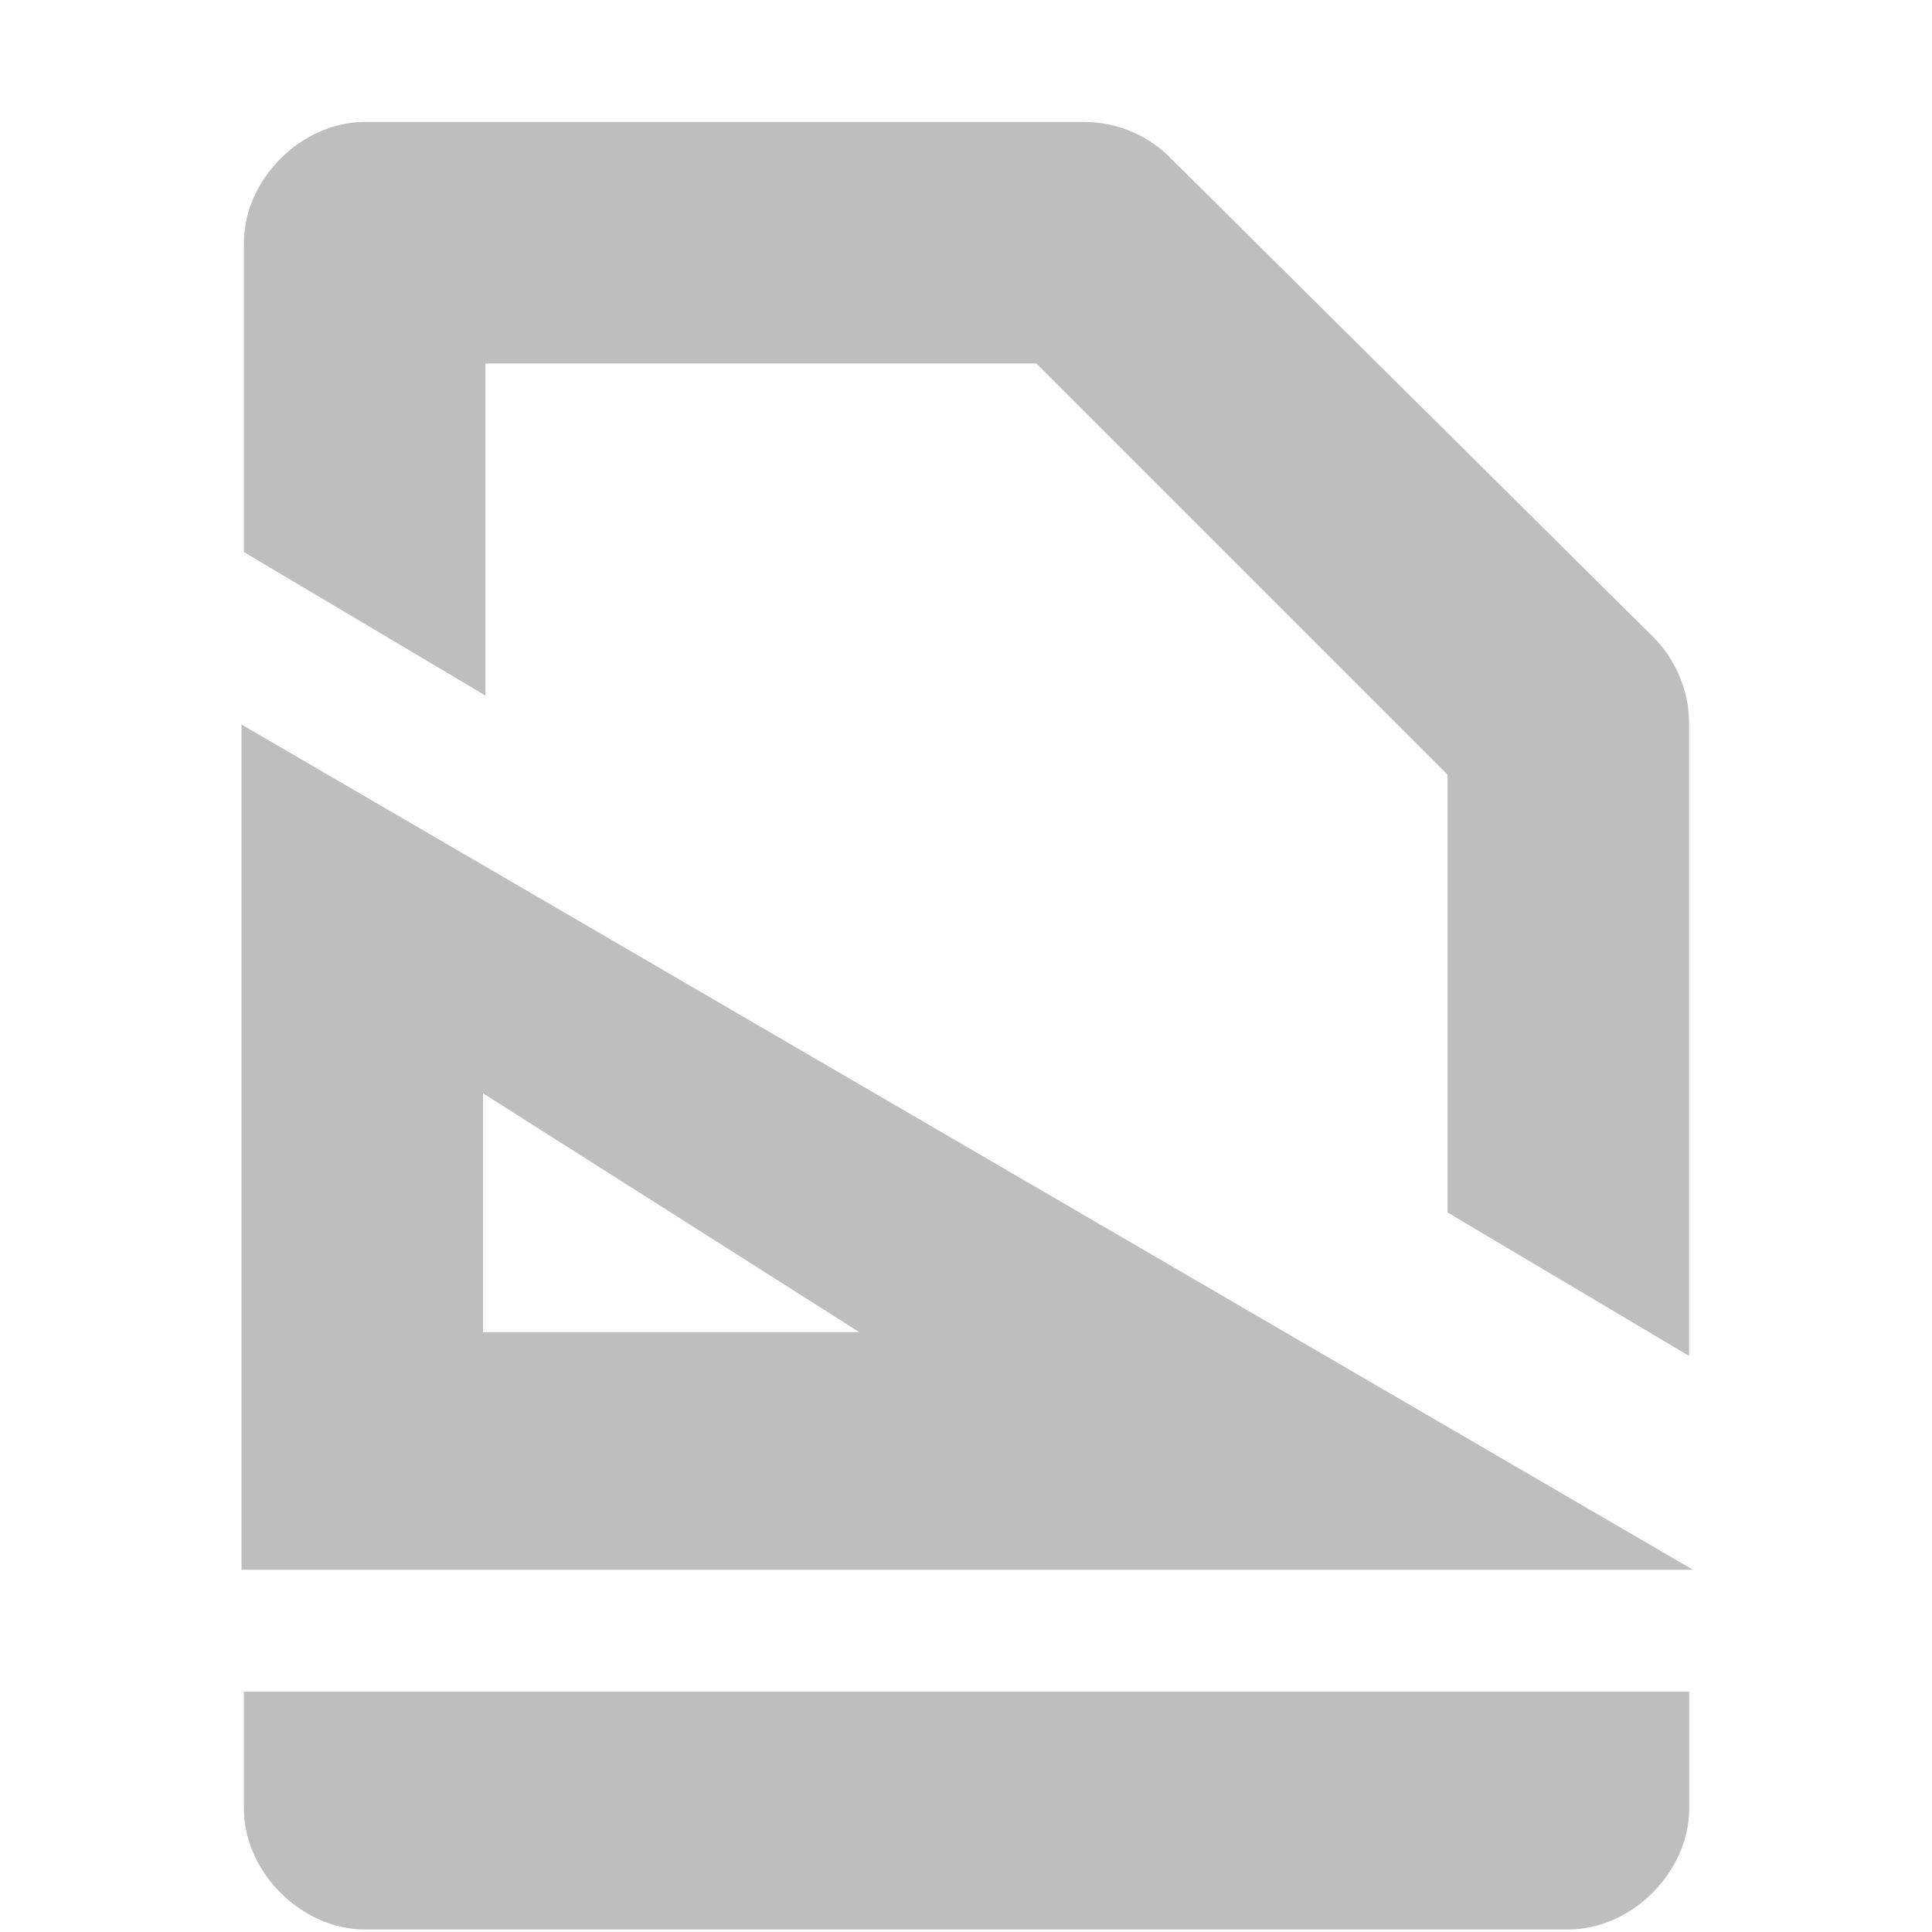 <svg width="17.067" height="17.067" version="1.1" viewBox="0 0 16 16" xmlns="http://www.w3.org/2000/svg">
<title>Gnome Symbolic Icon Theme</title>
<g transform="translate(-340,-646)" fill="#bebebe">
<path d="m342 652v7h12.02zm2 3.054 3.116 1.978h-3.116z"/>
<path d="m343.02 647.01c-0.524 5e-5 -1 0.476-1 1v2.562l2 1.188v-2.75h4.562l3.406 3.406v3.625l2 1.188v-5.25c-2e-3 -0.268-0.118-0.534-0.312-0.719l-3.969-3.938c-0.185-0.195-0.45-0.31-0.719-0.312zm-1 13v0.969c5e-5 0.524 0.476 1 1 1h9.969c0.524-5e-5 1-0.476 1-1v-0.969z" color="#000000" style="text-decoration-line:none;text-indent:0;text-transform:none"/>
</g>
</svg>
